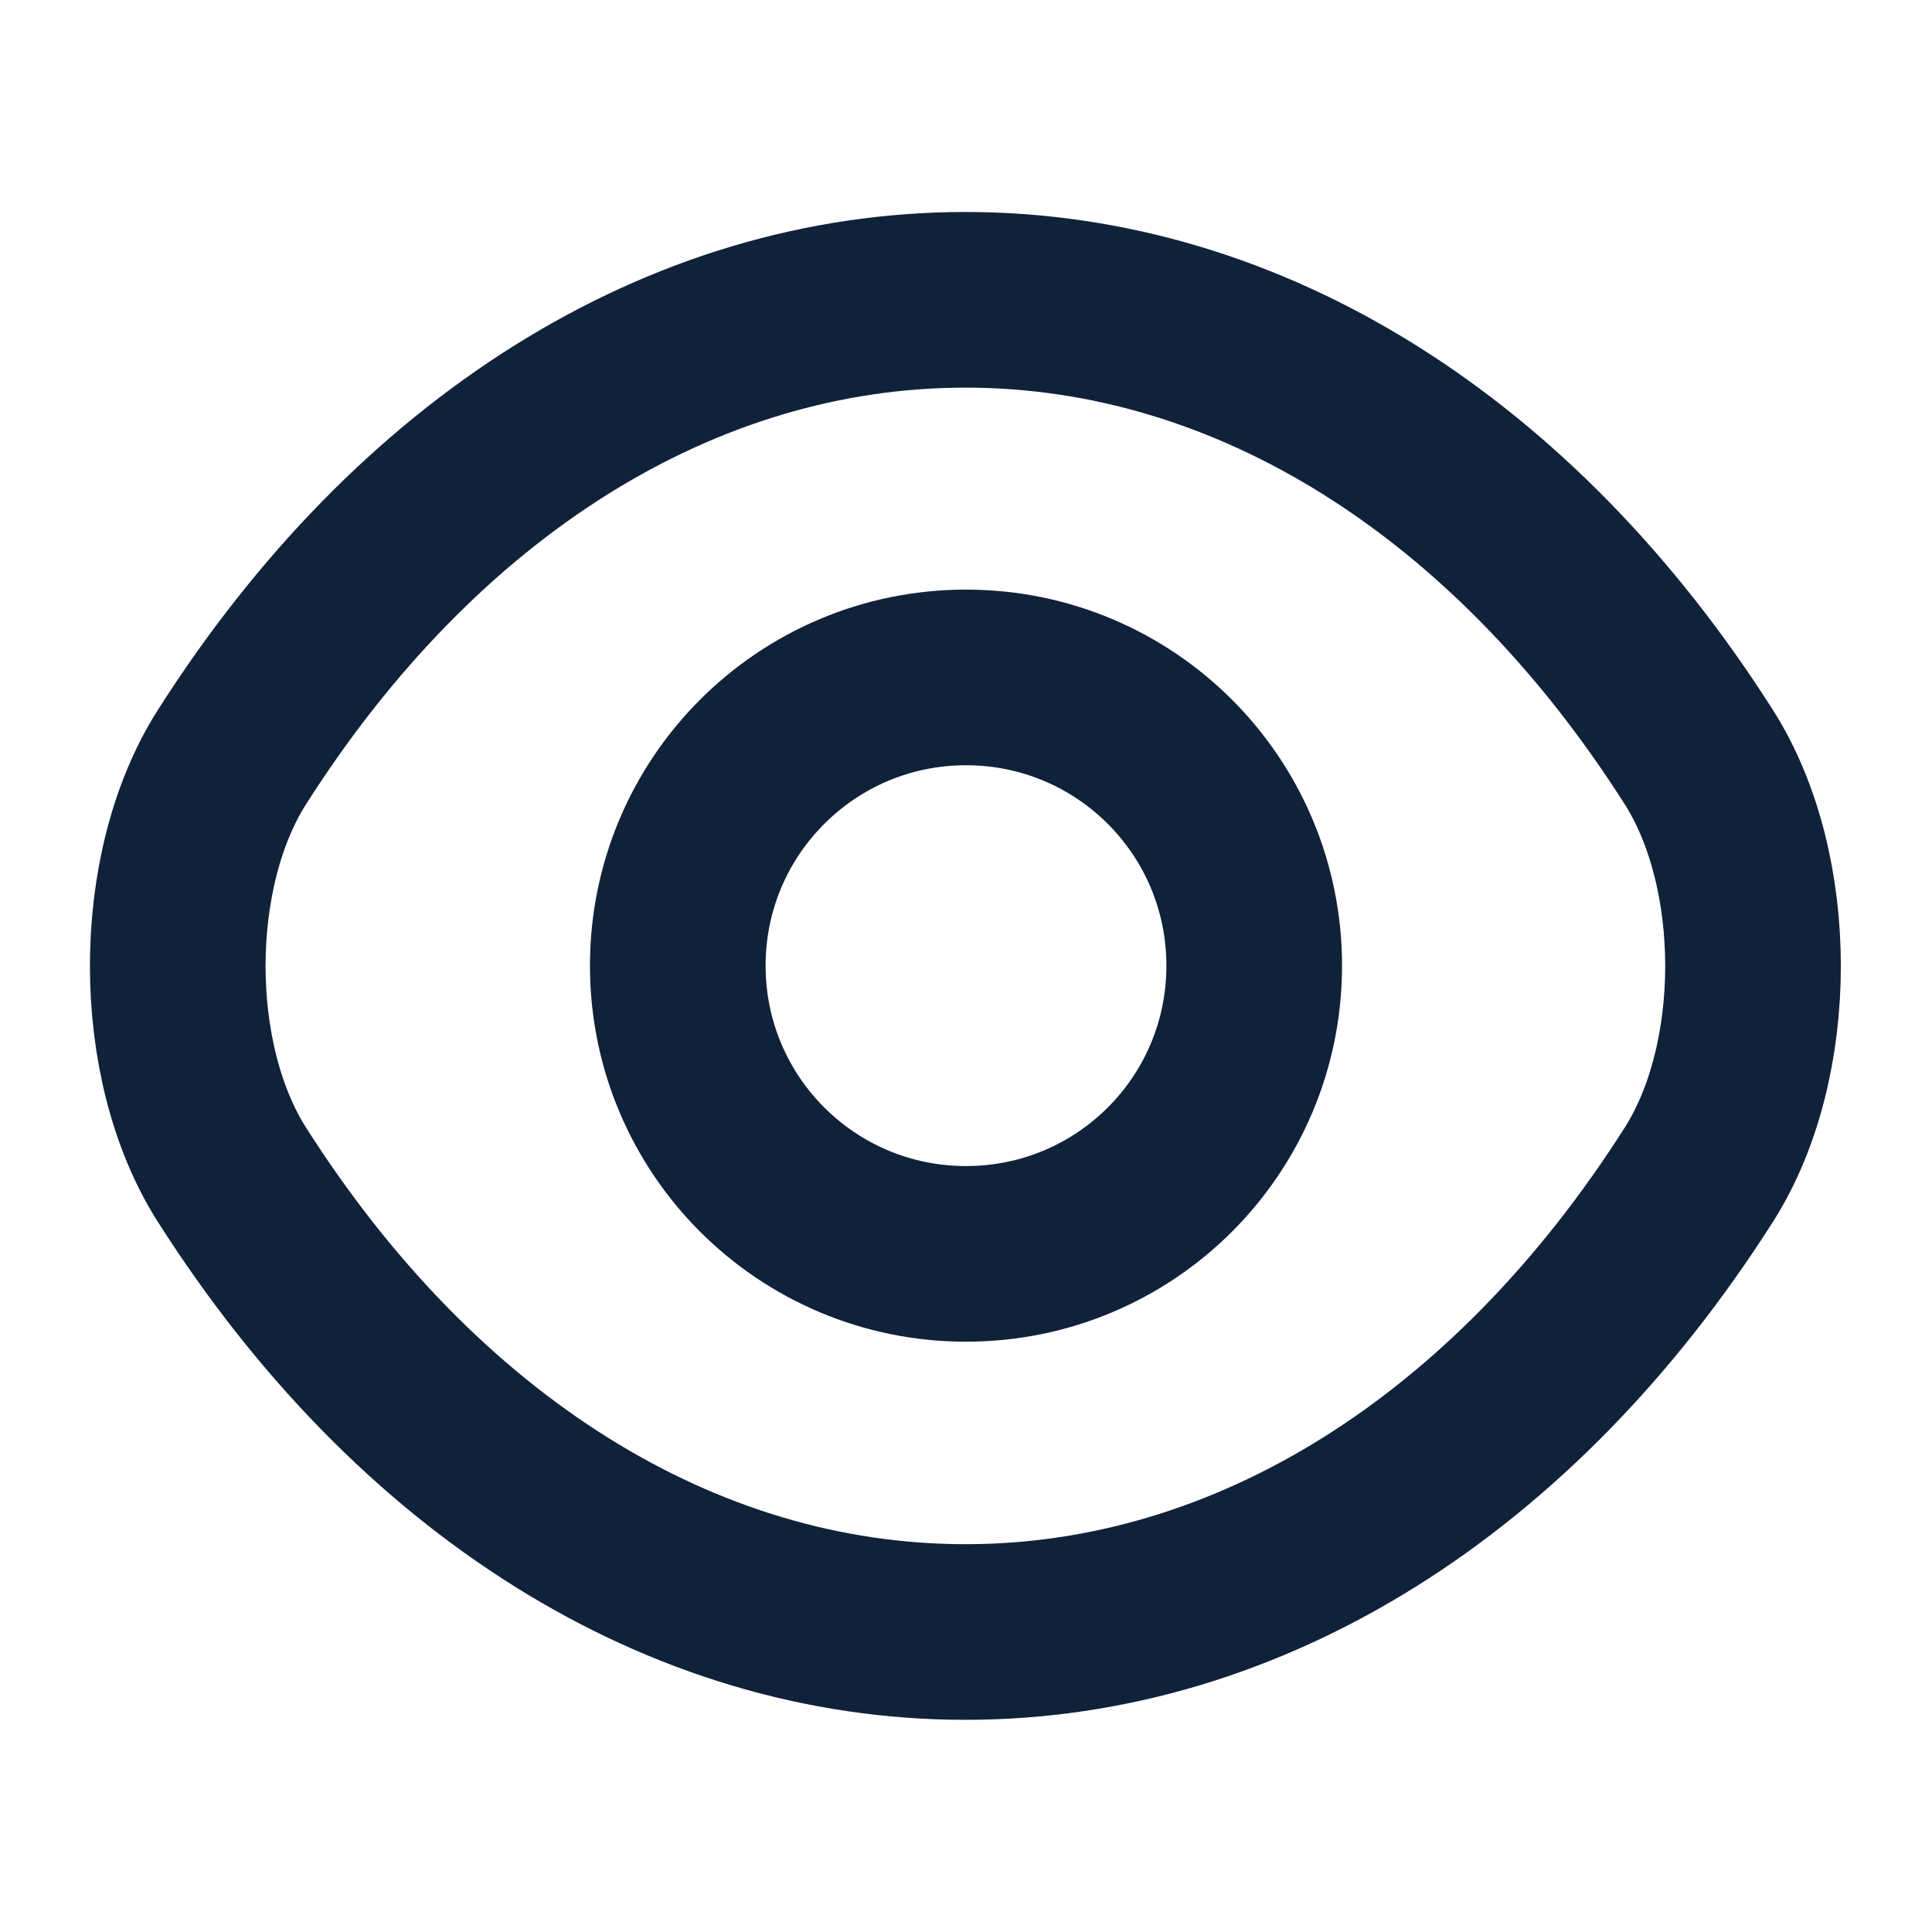 <svg width="11" height="11" viewBox="0 0 11 11" fill="none" xmlns="http://www.w3.org/2000/svg">
<path d="M7.141 5.498C7.141 6.406 6.408 7.139 5.5 7.139C4.593 7.139 3.859 6.406 3.859 5.498C3.859 4.591 4.593 3.857 5.5 3.857C6.408 3.857 7.141 4.591 7.141 5.498Z" stroke="#10213A" stroke-linecap="round" stroke-linejoin="round"/>
<path d="M5.497 9.292C7.114 9.292 8.622 8.339 9.672 6.689C10.084 6.043 10.084 4.957 9.672 4.31C8.622 2.66 7.114 1.707 5.497 1.707C3.879 1.707 2.371 2.66 1.321 4.31C0.909 4.957 0.909 6.043 1.321 6.689C2.371 8.339 3.879 9.292 5.497 9.292Z" stroke="#10213A" stroke-linecap="round" stroke-linejoin="round"/>
</svg>
